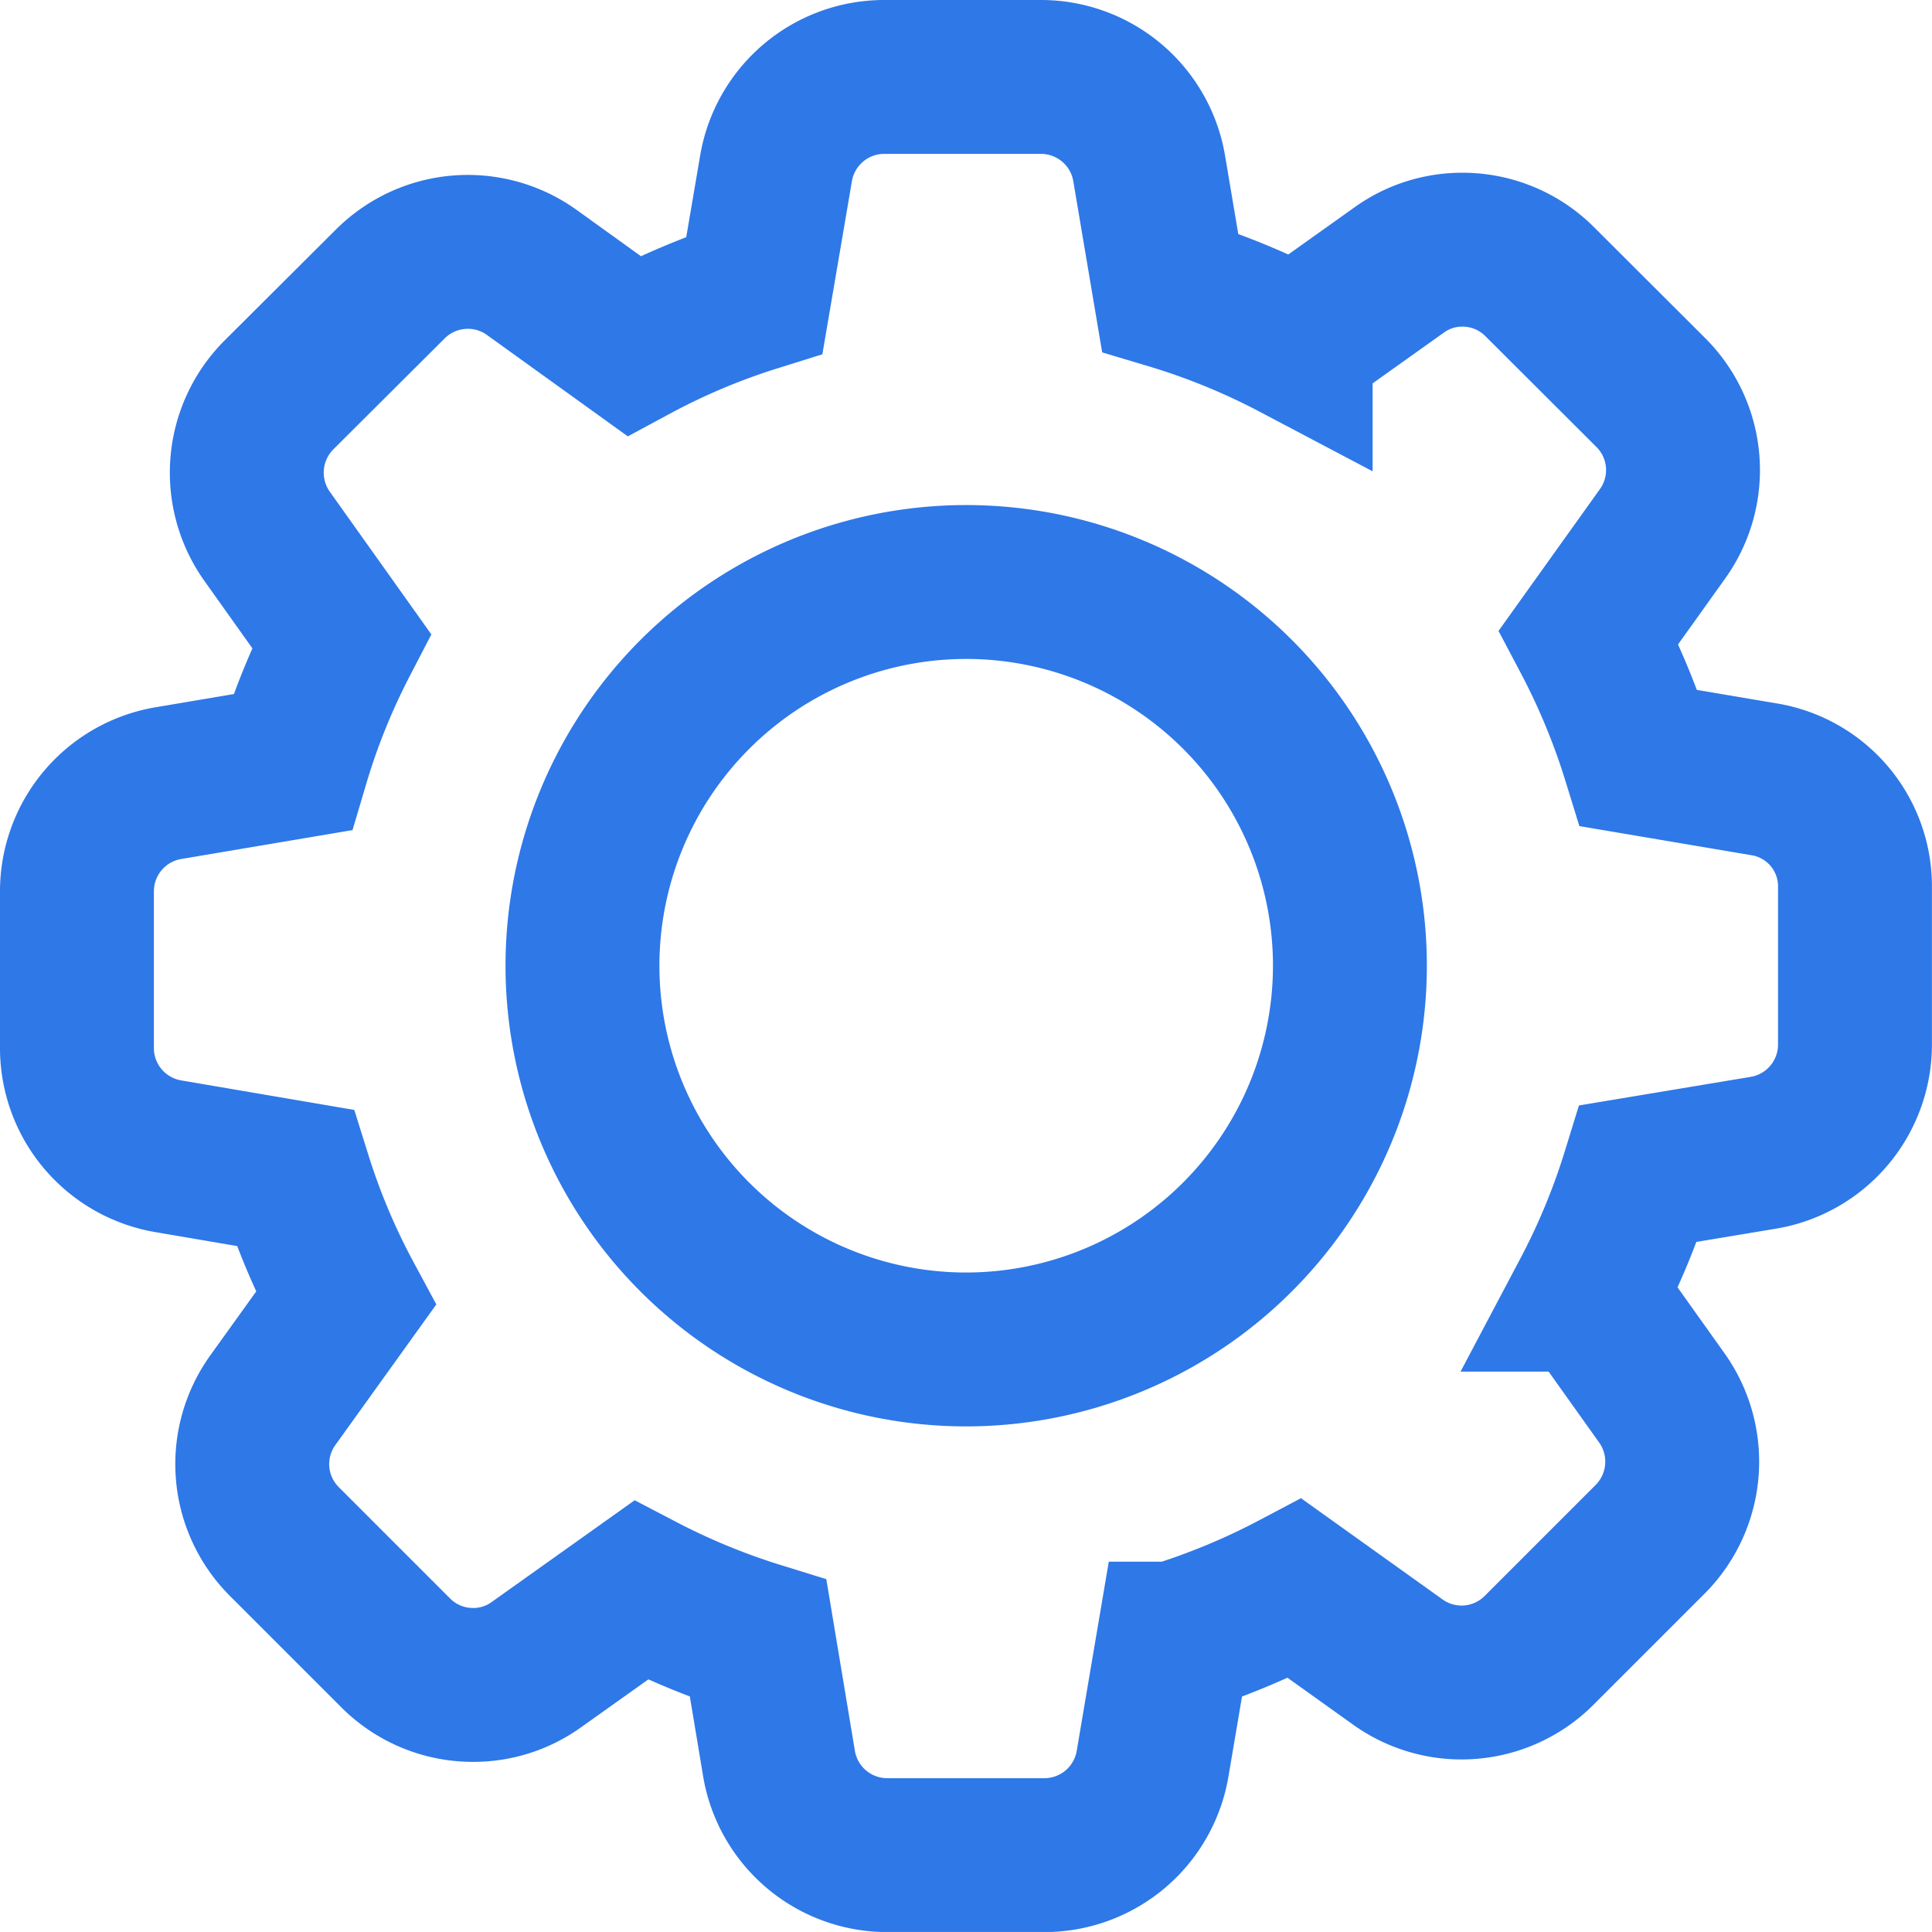 <svg xmlns="http://www.w3.org/2000/svg" width="25.109" height="25.108" viewBox="0 0 25.109 25.108"><defs><style>.a{fill:none;stroke:#2e78e8;stroke-width:2px;}</style></defs><path class="a" d="M21.926,9.128,20.3,8.853a9.158,9.158,0,0,0-.652-1.574l.956-1.337A1.423,1.423,0,0,0,20.453,4.1L19.015,2.665a1.417,1.417,0,0,0-1.009-.42,1.4,1.4,0,0,0-.825.266l-1.342.956A9.063,9.063,0,0,0,14.207,2.8l-.27-1.6A1.426,1.426,0,0,0,12.527,0H10.495a1.426,1.426,0,0,0-1.41,1.192l-.28,1.641a8.933,8.933,0,0,0-1.569.661L5.909,2.539a1.426,1.426,0,0,0-1.839.154L2.626,4.132a1.429,1.429,0,0,0-.154,1.839l.965,1.356A8.946,8.946,0,0,0,2.8,8.906l-1.6.27A1.426,1.426,0,0,0,0,10.586v2.032a1.426,1.426,0,0,0,1.192,1.41l1.641.28a8.933,8.933,0,0,0,.661,1.569L2.544,17.2A1.423,1.423,0,0,0,2.7,19.039l1.439,1.439a1.417,1.417,0,0,0,1.009.42,1.4,1.4,0,0,0,.825-.265l1.356-.965a9.132,9.132,0,0,0,1.525.628l.27,1.622a1.426,1.426,0,0,0,1.41,1.192H12.57a1.426,1.426,0,0,0,1.41-1.192l.275-1.622a9.159,9.159,0,0,0,1.574-.652l1.337.956a1.423,1.423,0,0,0,1.839-.154l1.439-1.439a1.429,1.429,0,0,0,.154-1.839l-.956-1.342a9.093,9.093,0,0,0,.652-1.574l1.622-.27a1.426,1.426,0,0,0,1.192-1.41V10.538A1.409,1.409,0,0,0,21.926,9.128Zm-10.369,7.41a4.987,4.987,0,1,1,4.987-4.987A4.99,4.99,0,0,1,11.557,16.538Z" transform="translate(1 1)"/></svg>